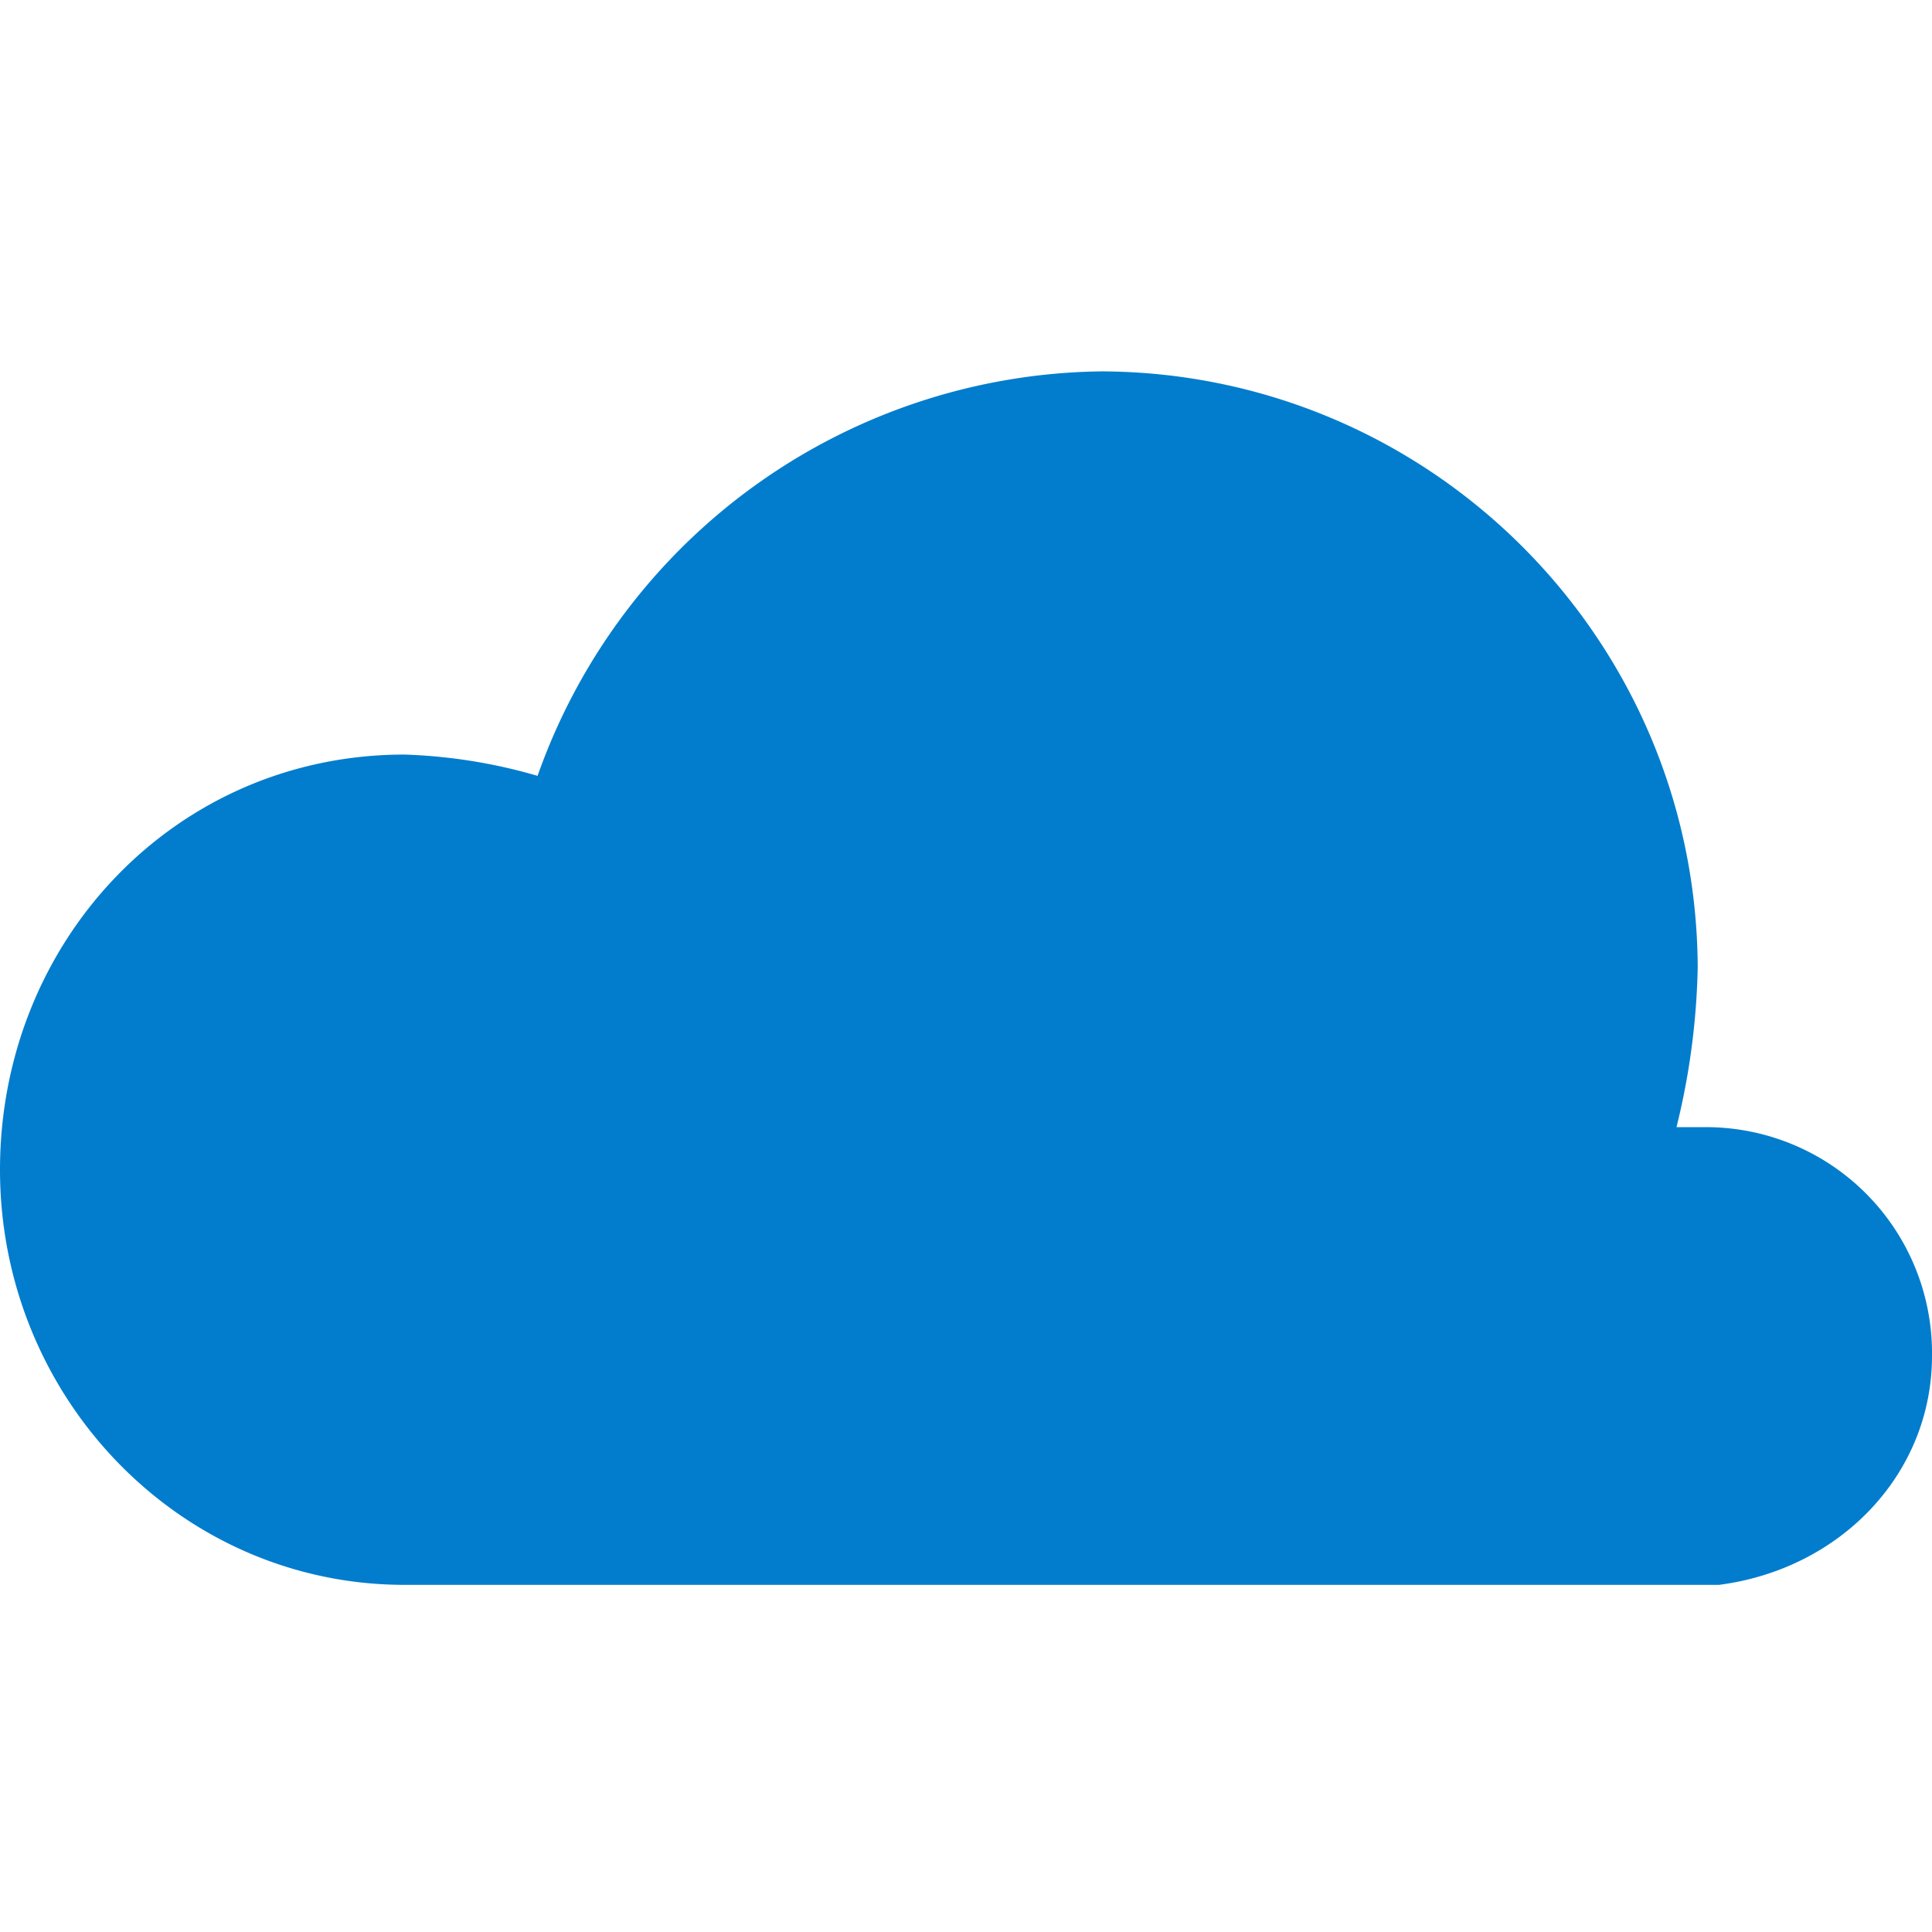 <svg xmlns="http://www.w3.org/2000/svg" viewBox="0 0 41 27" height="1em" width="1em">
  <path d="M39.635 18.365a4.797 4.797 0 0 0-3.379-1.445h-.678c.276-1.11.427-2.246.45-3.389C36 6.557 30.354.911 23.38.881a12.855 12.855 0 0 0-11.972 8.584 11.355 11.355 0 0 0-2.824-.452C3.727 9.013 0 12.966 0 17.823c0 4.857 3.84 8.81 8.584 8.81h27.898C39.08 26.294 41 24.26 41 21.776a4.797 4.797 0 0 0-1.365-3.411z" fill="#027DCD"/>
</svg>
